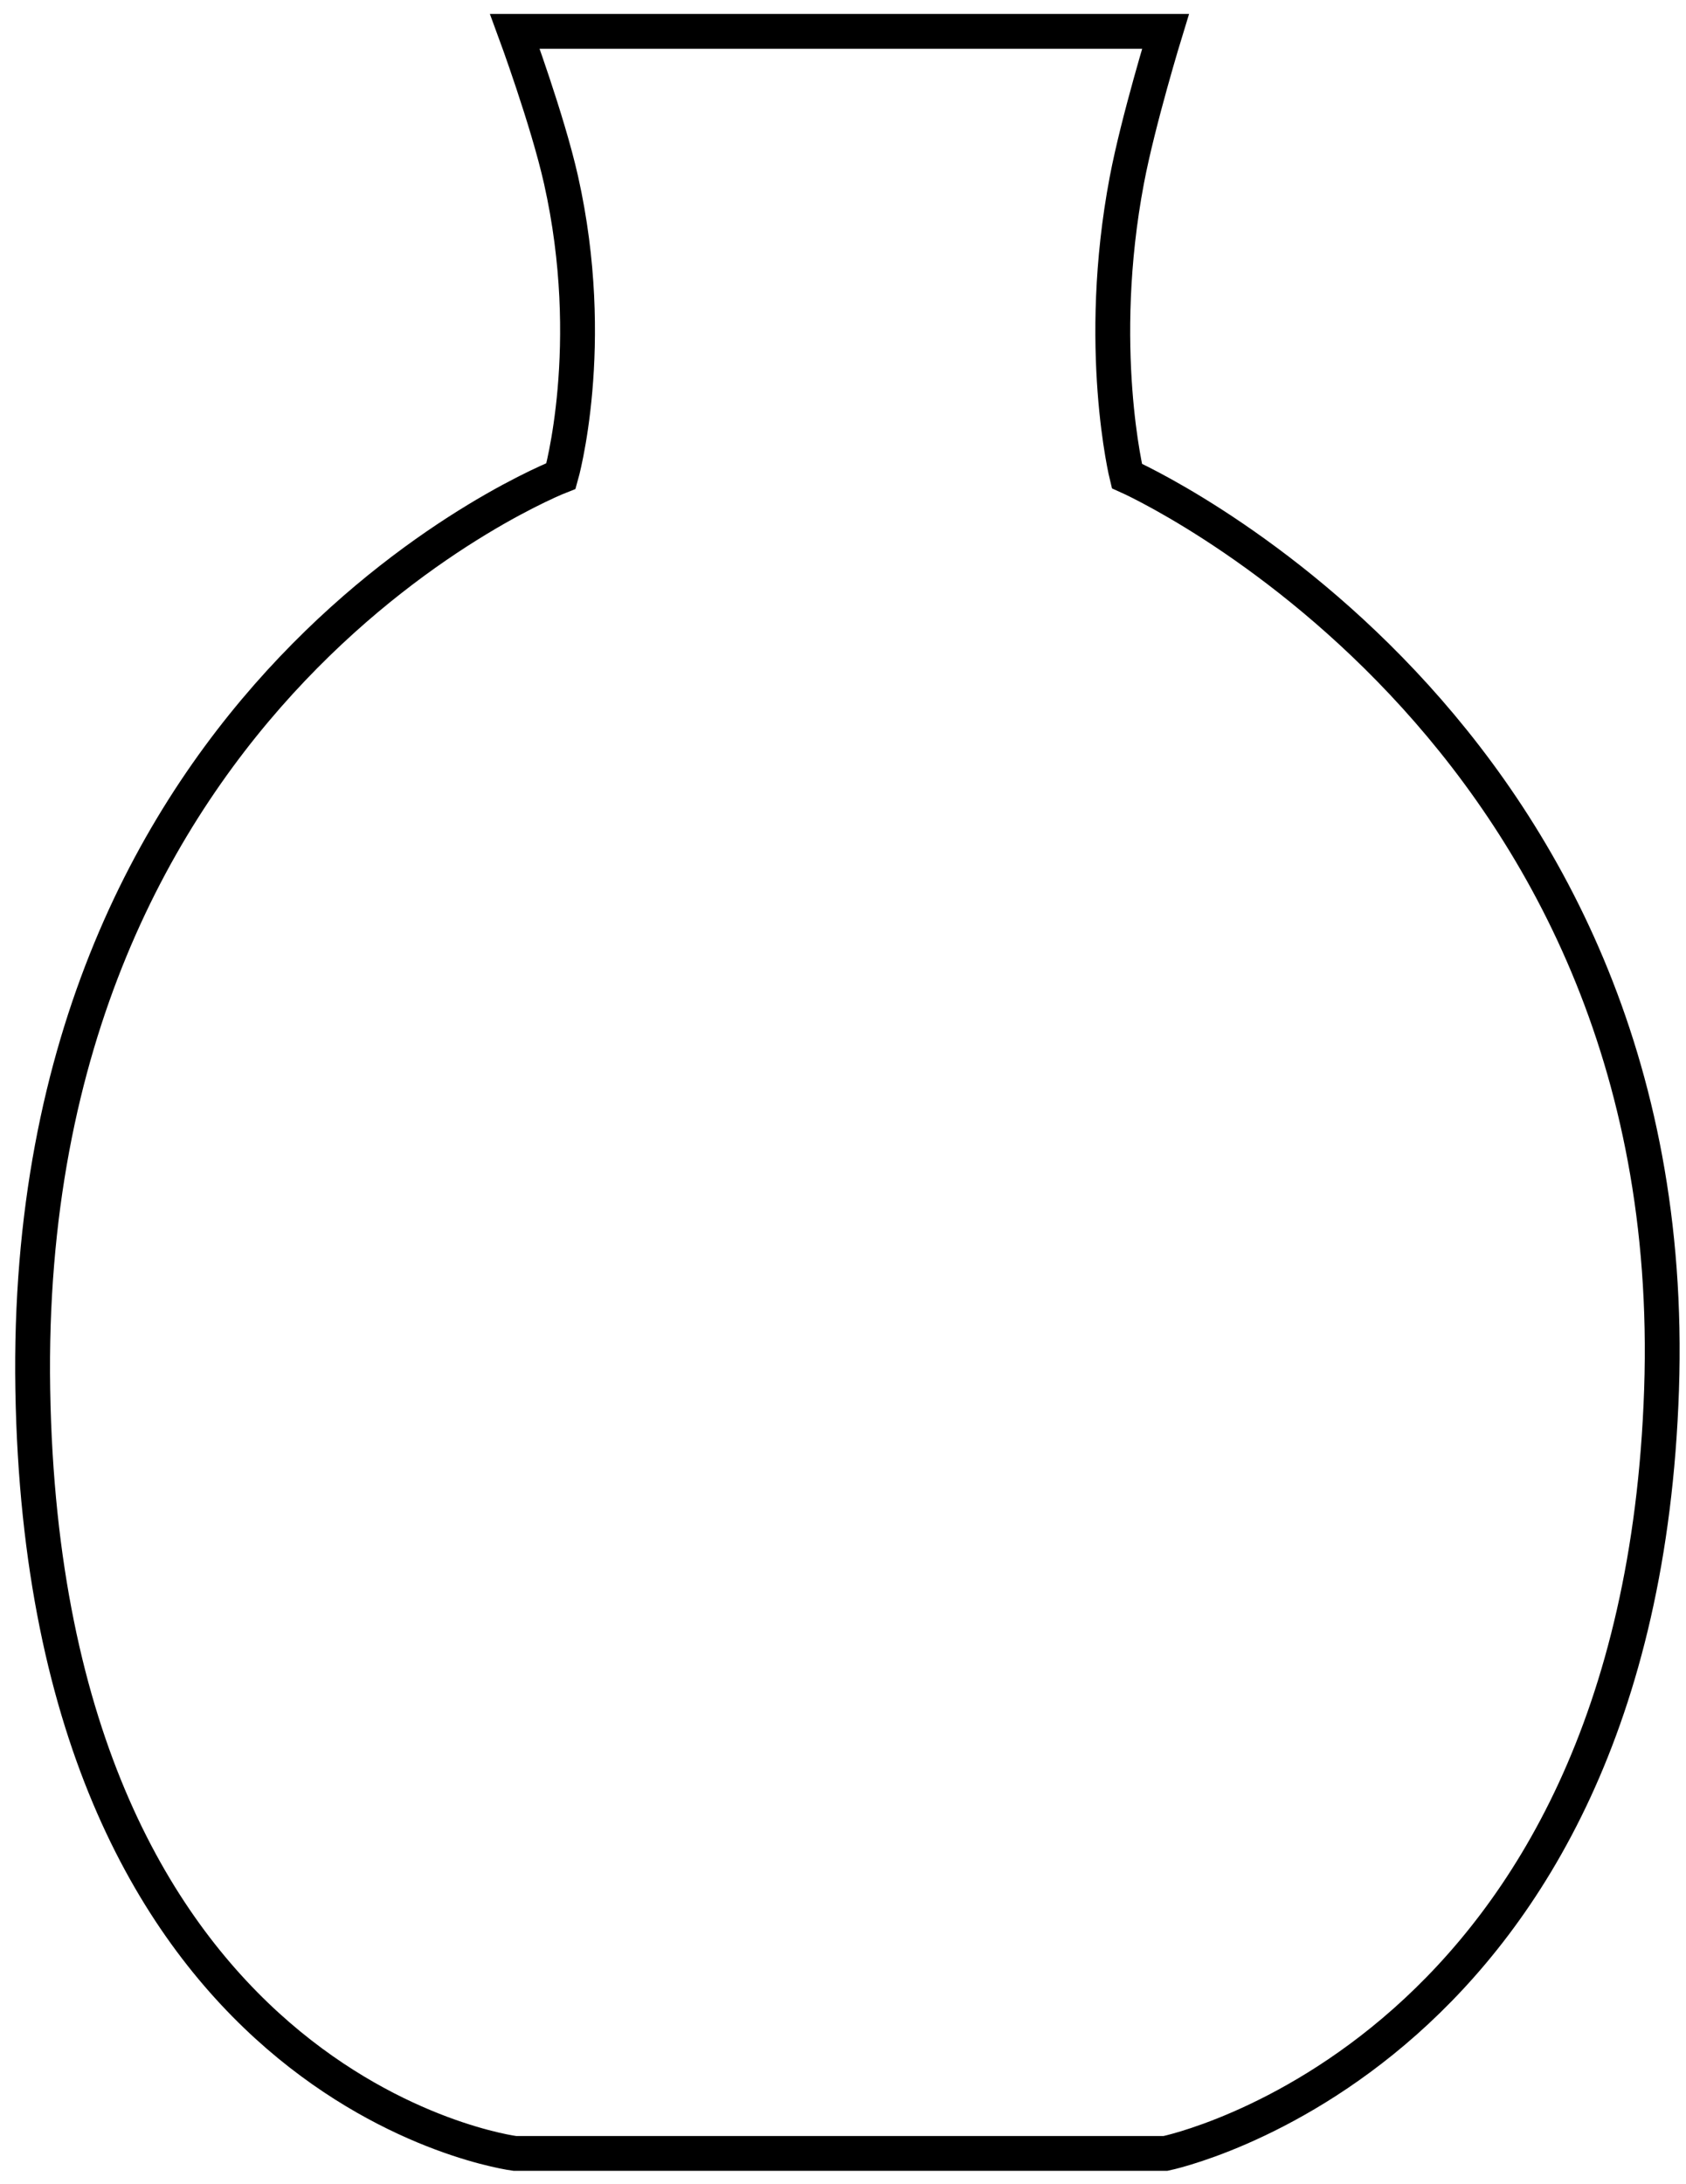 <?xml version="1.0" encoding="UTF-8" standalone="no"?>
<svg
   xmlns:dc="http://purl.org/dc/elements/1.1/"
   xmlns:cc="http://creativecommons.org/ns#"
   xmlns:rdf="http://www.w3.org/1999/02/22-rdf-syntax-ns#"
   xmlns:svg="http://www.w3.org/2000/svg"
   xmlns="http://www.w3.org/2000/svg"
   xmlns:sodipodi="http://sodipodi.sourceforge.net/DTD/sodipodi-0.dtd"
   xmlns:inkscape="http://www.inkscape.org/namespaces/inkscape"
   width="183"
   height="237"
   viewBox="0 0 183 237"
   fill="none"
   version="1.1"
   id="svg2065"
   sodipodi:docname="pot.svg"
   inkscape:version="1.0.2-2 (e86c870879, 2021-01-15)">
  <defs
     id="defs2069" />
  <sodipodi:namedview
     pagecolor="#ffffff"
     bordercolor="#666666"
     borderopacity="1"
     objecttolerance="10"
     gridtolerance="10"
     guidetolerance="10"
     inkscape:pageopacity="0"
     inkscape:pageshadow="2"
     inkscape:window-width="1920"
     inkscape:window-height="1001"
     id="namedview2067"
     showgrid="false"
     inkscape:zoom="2.4763655"
     inkscape:cx="77.316699"
     inkscape:cy="139.35615"
     inkscape:window-x="-9"
     inkscape:window-y="-9"
     inkscape:window-maximized="1"
     inkscape:current-layer="svg2065"
     inkscape:document-rotation="0" />
  <g
     style="fill:none;stroke-width:3.78;stroke-miterlimit:4;stroke-dasharray:none"
     id="g2658"
     transform="translate(0.807,0.404)">
    <path
       d="M 125.699,3 H 55.077 c 0,0 3.555,9.637 5.011,16.129 4.032,17.979 0,32.121 0,32.121 0,0 -58.619,22.721 -57.337,99.159 1.282,76.439 52.326,82.89 52.326,82.89 h 70.622 c 0,0 51.394,-10.519 53.841,-82.89 2.448,-72.37 -58.036,-99.159 -58.036,-99.159 0,0 -3.444,-13.965 0,-32.121 C 122.724,12.694 125.699,3 125.699,3 Z"
       stroke="#000000"
       stroke-width="5.474"
       id="path2647"
       style="fill:none;stroke-width:3.78;stroke-miterlimit:4;stroke-dasharray:none" />
  </g>
</svg>
